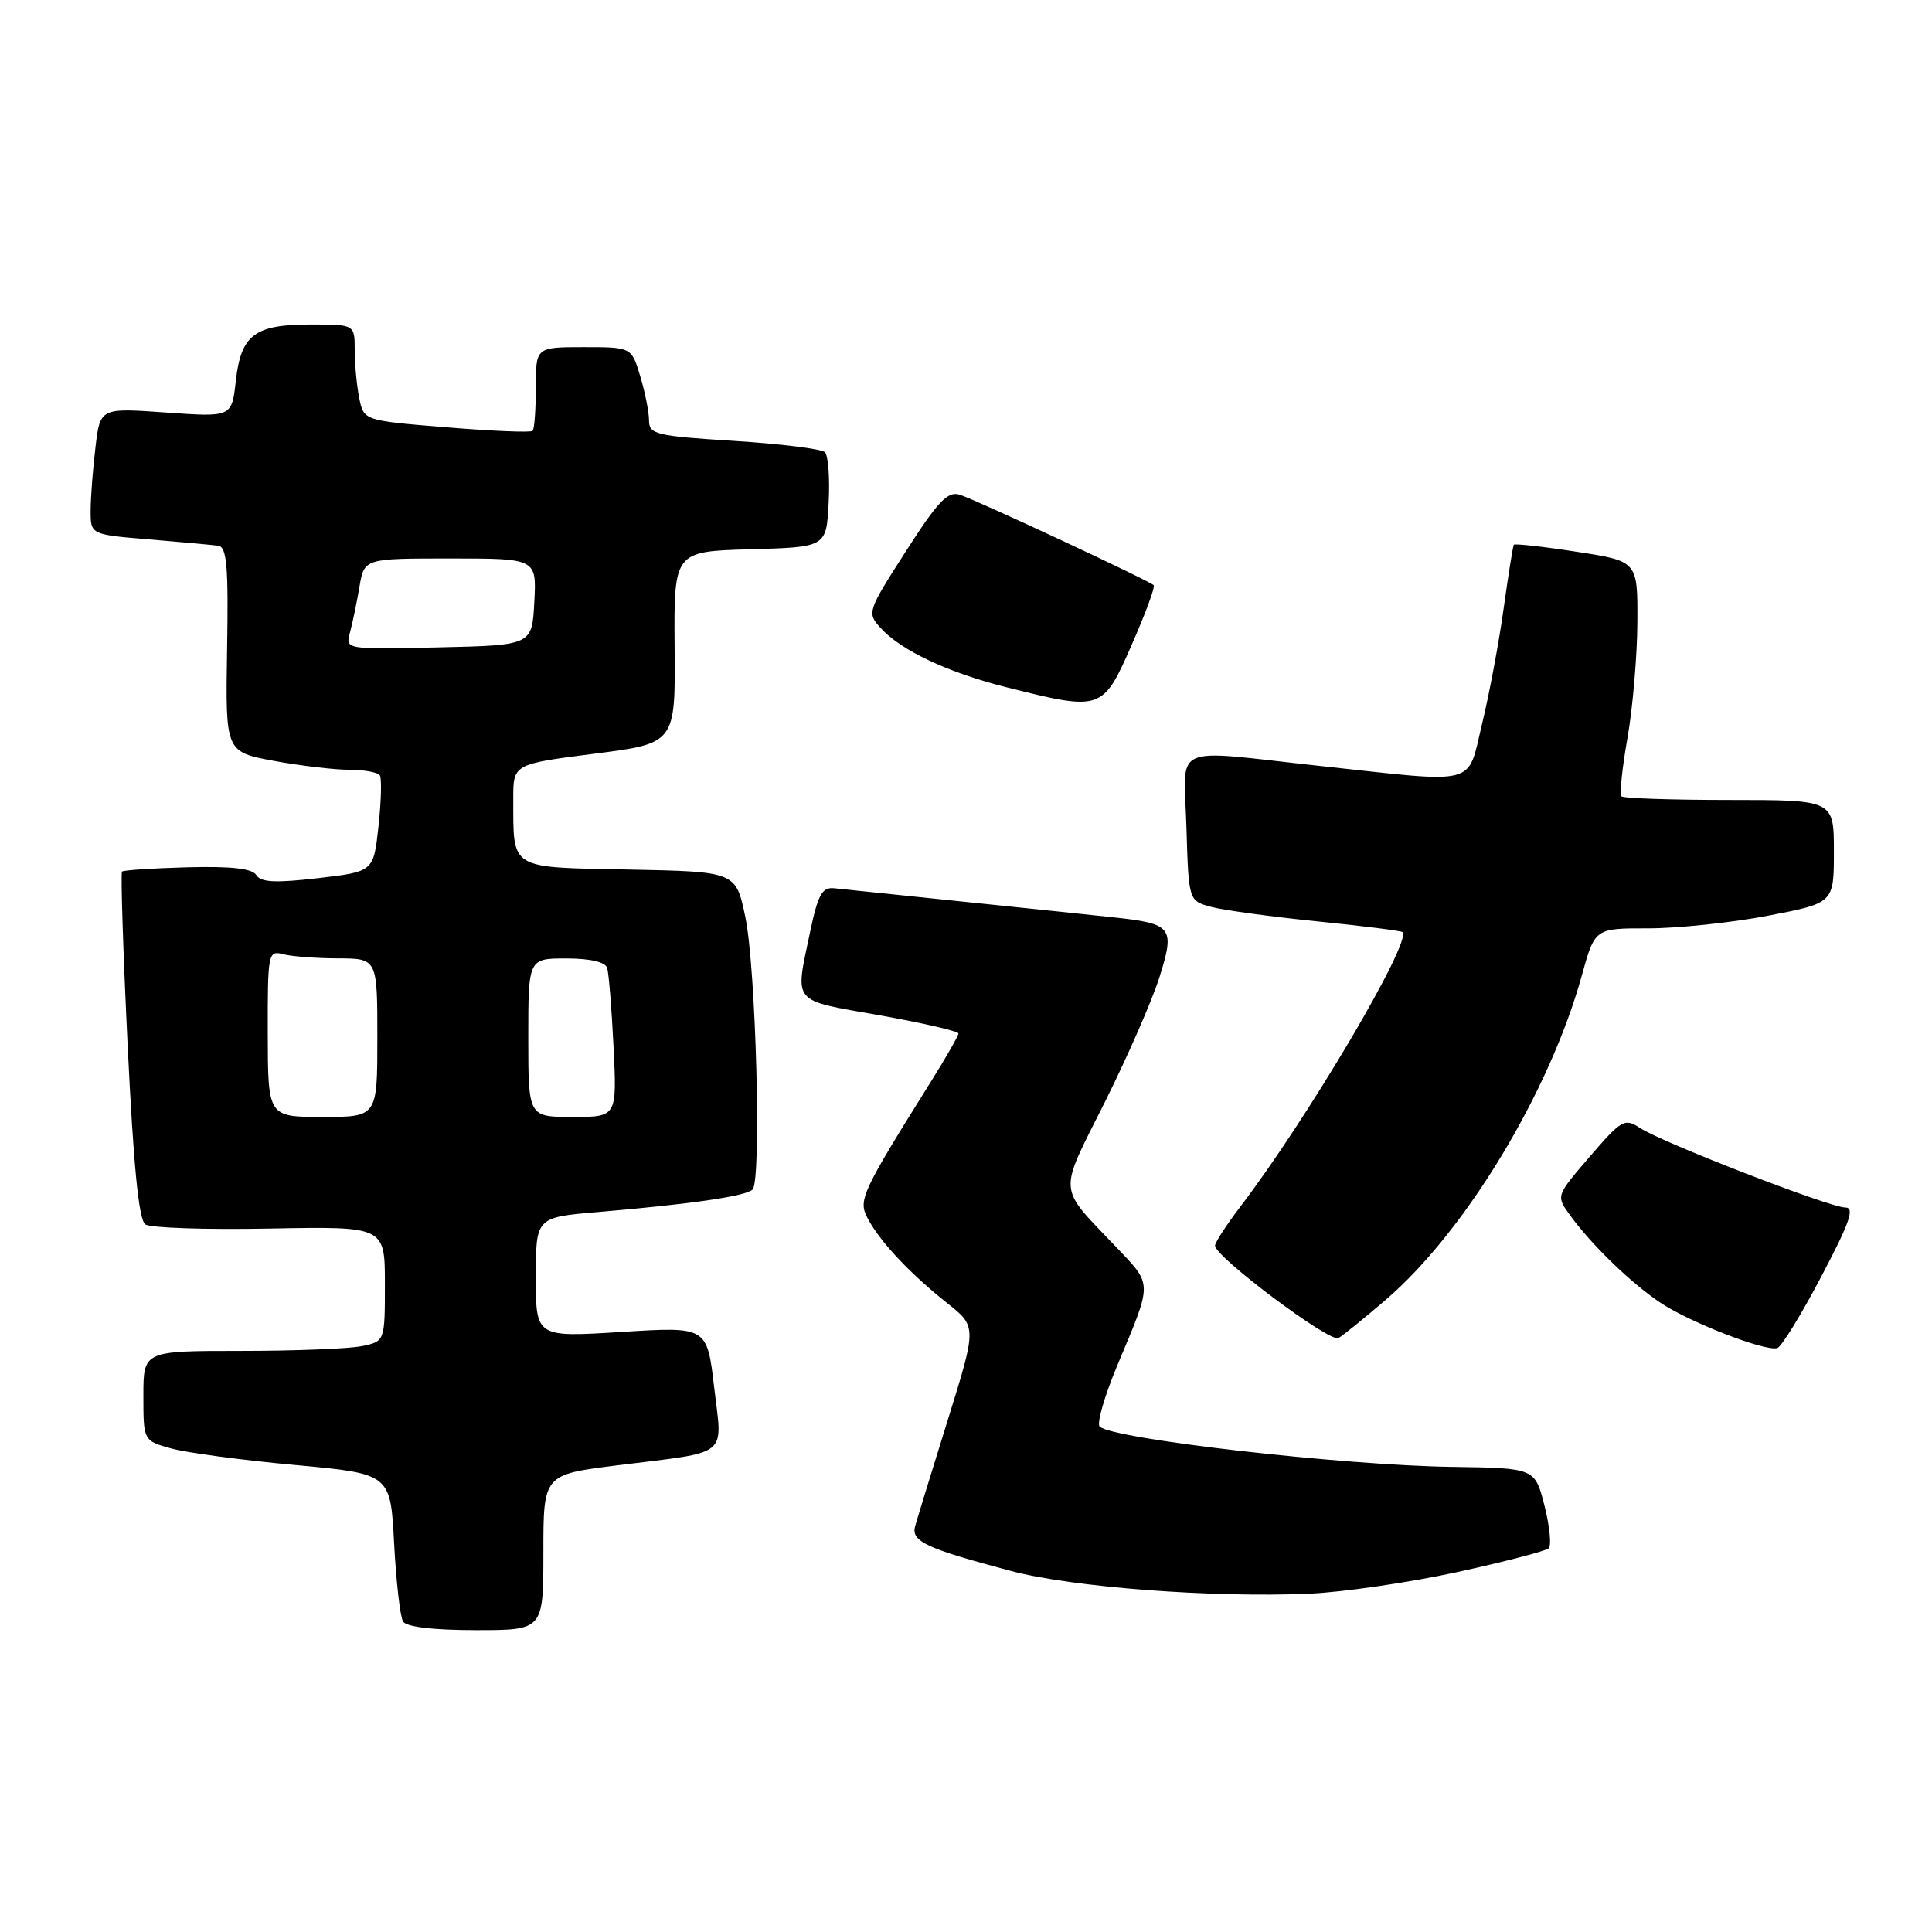 <?xml version="1.0" encoding="UTF-8" standalone="no"?>
<!DOCTYPE svg PUBLIC "-//W3C//DTD SVG 1.1//EN" "http://www.w3.org/Graphics/SVG/1.1/DTD/svg11.dtd" >
<svg xmlns="http://www.w3.org/2000/svg" xmlns:xlink="http://www.w3.org/1999/xlink" version="1.1" viewBox="0 0 256 256">
 <g >
 <path fill="currentColor"
d=" M 72.00 205.70 C 72.00 195.39 72.00 195.39 81.75 194.17 C 96.91 192.27 95.72 193.23 94.63 183.83 C 93.69 175.78 93.69 175.78 82.35 176.49 C 71.00 177.20 71.00 177.20 71.00 169.25 C 71.00 161.30 71.00 161.30 79.25 160.60 C 91.59 159.55 98.84 158.50 99.72 157.62 C 100.92 156.41 100.17 128.27 98.76 121.50 C 97.50 115.50 97.50 115.50 83.36 115.22 C 67.34 114.91 68.04 115.33 68.01 105.87 C 68.00 101.25 68.00 101.25 78.75 99.87 C 89.50 98.50 89.50 98.50 89.39 85.78 C 89.29 73.07 89.29 73.07 99.39 72.78 C 109.50 72.50 109.50 72.50 109.80 66.60 C 109.97 63.36 109.75 60.35 109.30 59.92 C 108.86 59.48 103.44 58.81 97.25 58.42 C 86.92 57.77 86.00 57.55 86.00 55.72 C 86.00 54.63 85.48 51.99 84.84 49.87 C 83.68 46.00 83.68 46.00 77.34 46.00 C 71.00 46.00 71.00 46.00 71.00 51.33 C 71.00 54.27 70.81 56.86 70.57 57.09 C 70.34 57.33 65.21 57.12 59.17 56.62 C 48.20 55.73 48.20 55.73 47.60 52.74 C 47.27 51.10 47.00 48.23 47.00 46.37 C 47.00 43.00 47.00 43.00 41.19 43.00 C 33.74 43.00 31.94 44.35 31.25 50.45 C 30.71 55.28 30.71 55.28 21.99 54.66 C 13.27 54.04 13.27 54.04 12.65 59.27 C 12.30 62.15 12.01 65.92 12.01 67.66 C 12.00 70.83 12.00 70.83 19.75 71.47 C 24.01 71.83 28.13 72.20 28.91 72.31 C 30.06 72.46 30.28 75.03 30.09 86.07 C 29.87 99.63 29.87 99.63 36.30 100.82 C 39.84 101.47 44.34 102.00 46.31 102.00 C 48.27 102.00 50.09 102.34 50.34 102.75 C 50.59 103.16 50.51 106.20 50.15 109.50 C 49.50 115.50 49.50 115.50 42.13 116.36 C 36.52 117.01 34.57 116.92 33.97 115.96 C 33.43 115.08 30.69 114.77 24.86 114.92 C 20.28 115.04 16.37 115.30 16.17 115.49 C 15.98 115.69 16.31 126.10 16.92 138.62 C 17.69 154.56 18.39 161.65 19.26 162.24 C 19.94 162.71 27.36 162.95 35.75 162.79 C 51.00 162.50 51.00 162.50 51.00 170.12 C 51.00 177.75 51.00 177.75 47.88 178.38 C 46.16 178.72 38.96 179.00 31.88 179.00 C 19.00 179.00 19.00 179.00 19.00 184.95 C 19.00 190.91 19.00 190.91 22.73 191.94 C 24.79 192.50 32.16 193.49 39.11 194.12 C 51.74 195.28 51.74 195.28 52.22 204.50 C 52.49 209.57 53.02 214.23 53.41 214.86 C 53.86 215.58 57.44 216.00 63.06 216.00 C 72.00 216.00 72.00 216.00 72.00 205.70 Z  M 193.00 208.33 C 199.32 206.95 204.82 205.52 205.21 205.16 C 205.60 204.79 205.34 202.24 204.65 199.50 C 203.38 194.53 203.38 194.53 192.44 194.37 C 177.97 194.17 147.59 190.70 145.72 189.04 C 145.29 188.66 146.34 185.00 148.05 180.92 C 152.76 169.68 152.77 170.37 147.83 165.17 C 140.08 157.03 140.19 158.42 146.36 146.11 C 149.38 140.06 152.66 132.58 153.63 129.49 C 155.72 122.86 155.35 122.39 147.51 121.55 C 144.75 121.25 135.75 120.31 127.50 119.46 C 119.25 118.61 111.62 117.82 110.55 117.70 C 108.93 117.53 108.39 118.51 107.34 123.50 C 105.33 133.12 104.76 132.44 116.50 134.52 C 122.28 135.55 127.00 136.64 127.00 136.94 C 126.99 137.25 125.44 139.97 123.55 143.00 C 114.06 158.18 113.67 159.02 115.00 161.49 C 116.64 164.57 120.61 168.78 125.47 172.64 C 129.44 175.78 129.44 175.78 125.59 188.14 C 123.47 194.94 121.52 201.28 121.26 202.23 C 120.70 204.24 122.70 205.17 134.00 208.17 C 142.09 210.32 160.63 211.73 173.50 211.17 C 177.90 210.98 186.68 209.70 193.00 208.33 Z  M 241.32 169.17 C 245.13 161.94 245.80 160.00 244.50 160.00 C 242.46 160.00 220.31 151.42 217.32 149.47 C 215.27 148.13 214.87 148.36 210.66 153.25 C 206.18 158.45 206.18 158.45 208.00 160.97 C 210.85 164.92 216.16 170.06 220.06 172.65 C 223.96 175.24 233.91 179.10 235.50 178.63 C 236.05 178.47 238.67 174.21 241.32 169.17 Z  M 183.60 172.25 C 194.14 163.21 205.32 144.73 209.60 129.25 C 211.33 123.00 211.33 123.00 218.41 123.01 C 222.31 123.01 229.44 122.26 234.25 121.34 C 243.00 119.66 243.00 119.66 243.00 112.83 C 243.00 106.00 243.00 106.00 229.17 106.00 C 221.56 106.00 215.12 105.78 214.85 105.52 C 214.59 105.25 214.94 101.77 215.65 97.77 C 216.35 93.77 216.94 86.87 216.96 82.42 C 217.00 74.35 217.00 74.35 208.90 73.11 C 204.45 72.42 200.70 72.01 200.59 72.18 C 200.47 72.36 199.86 76.16 199.24 80.63 C 198.62 85.10 197.34 91.96 196.39 95.88 C 194.37 104.25 196.13 103.79 175.00 101.50 C 154.74 99.31 156.88 98.32 157.21 109.68 C 157.50 119.36 157.50 119.36 160.50 120.17 C 162.15 120.61 168.45 121.47 174.50 122.08 C 180.55 122.69 185.65 123.33 185.84 123.51 C 187.11 124.76 173.22 148.28 164.35 159.89 C 162.51 162.31 161.00 164.63 161.00 165.05 C 161.00 166.55 176.25 177.96 177.36 177.30 C 177.99 176.93 180.80 174.65 183.60 172.25 Z  M 149.95 85.46 C 151.77 81.32 153.09 77.75 152.87 77.54 C 152.27 76.93 129.35 66.24 127.17 65.55 C 125.58 65.05 124.29 66.41 120.03 73.05 C 114.94 80.99 114.87 81.20 116.66 83.18 C 119.40 86.21 125.64 89.14 133.50 91.10 C 145.96 94.22 146.13 94.16 149.95 85.46 Z  M 35.48 136.94 C 35.46 126.33 35.54 125.91 37.48 126.43 C 38.59 126.73 41.86 126.98 44.75 126.99 C 50.00 127.00 50.00 127.00 50.00 137.50 C 50.00 148.00 50.00 148.00 42.75 148.00 C 35.50 148.00 35.50 148.00 35.48 136.94 Z  M 70.00 137.50 C 70.00 127.00 70.00 127.00 75.03 127.00 C 78.18 127.00 80.21 127.47 80.45 128.25 C 80.67 128.94 81.05 133.66 81.30 138.75 C 81.75 148.00 81.75 148.00 75.87 148.00 C 70.00 148.00 70.00 148.00 70.00 137.50 Z  M 46.38 83.78 C 46.72 82.53 47.28 79.81 47.63 77.75 C 48.26 74.00 48.26 74.00 59.68 74.00 C 71.10 74.00 71.10 74.00 70.80 79.75 C 70.50 85.50 70.50 85.50 58.13 85.78 C 45.75 86.06 45.75 86.06 46.38 83.78 Z "/>
</g>
</svg>